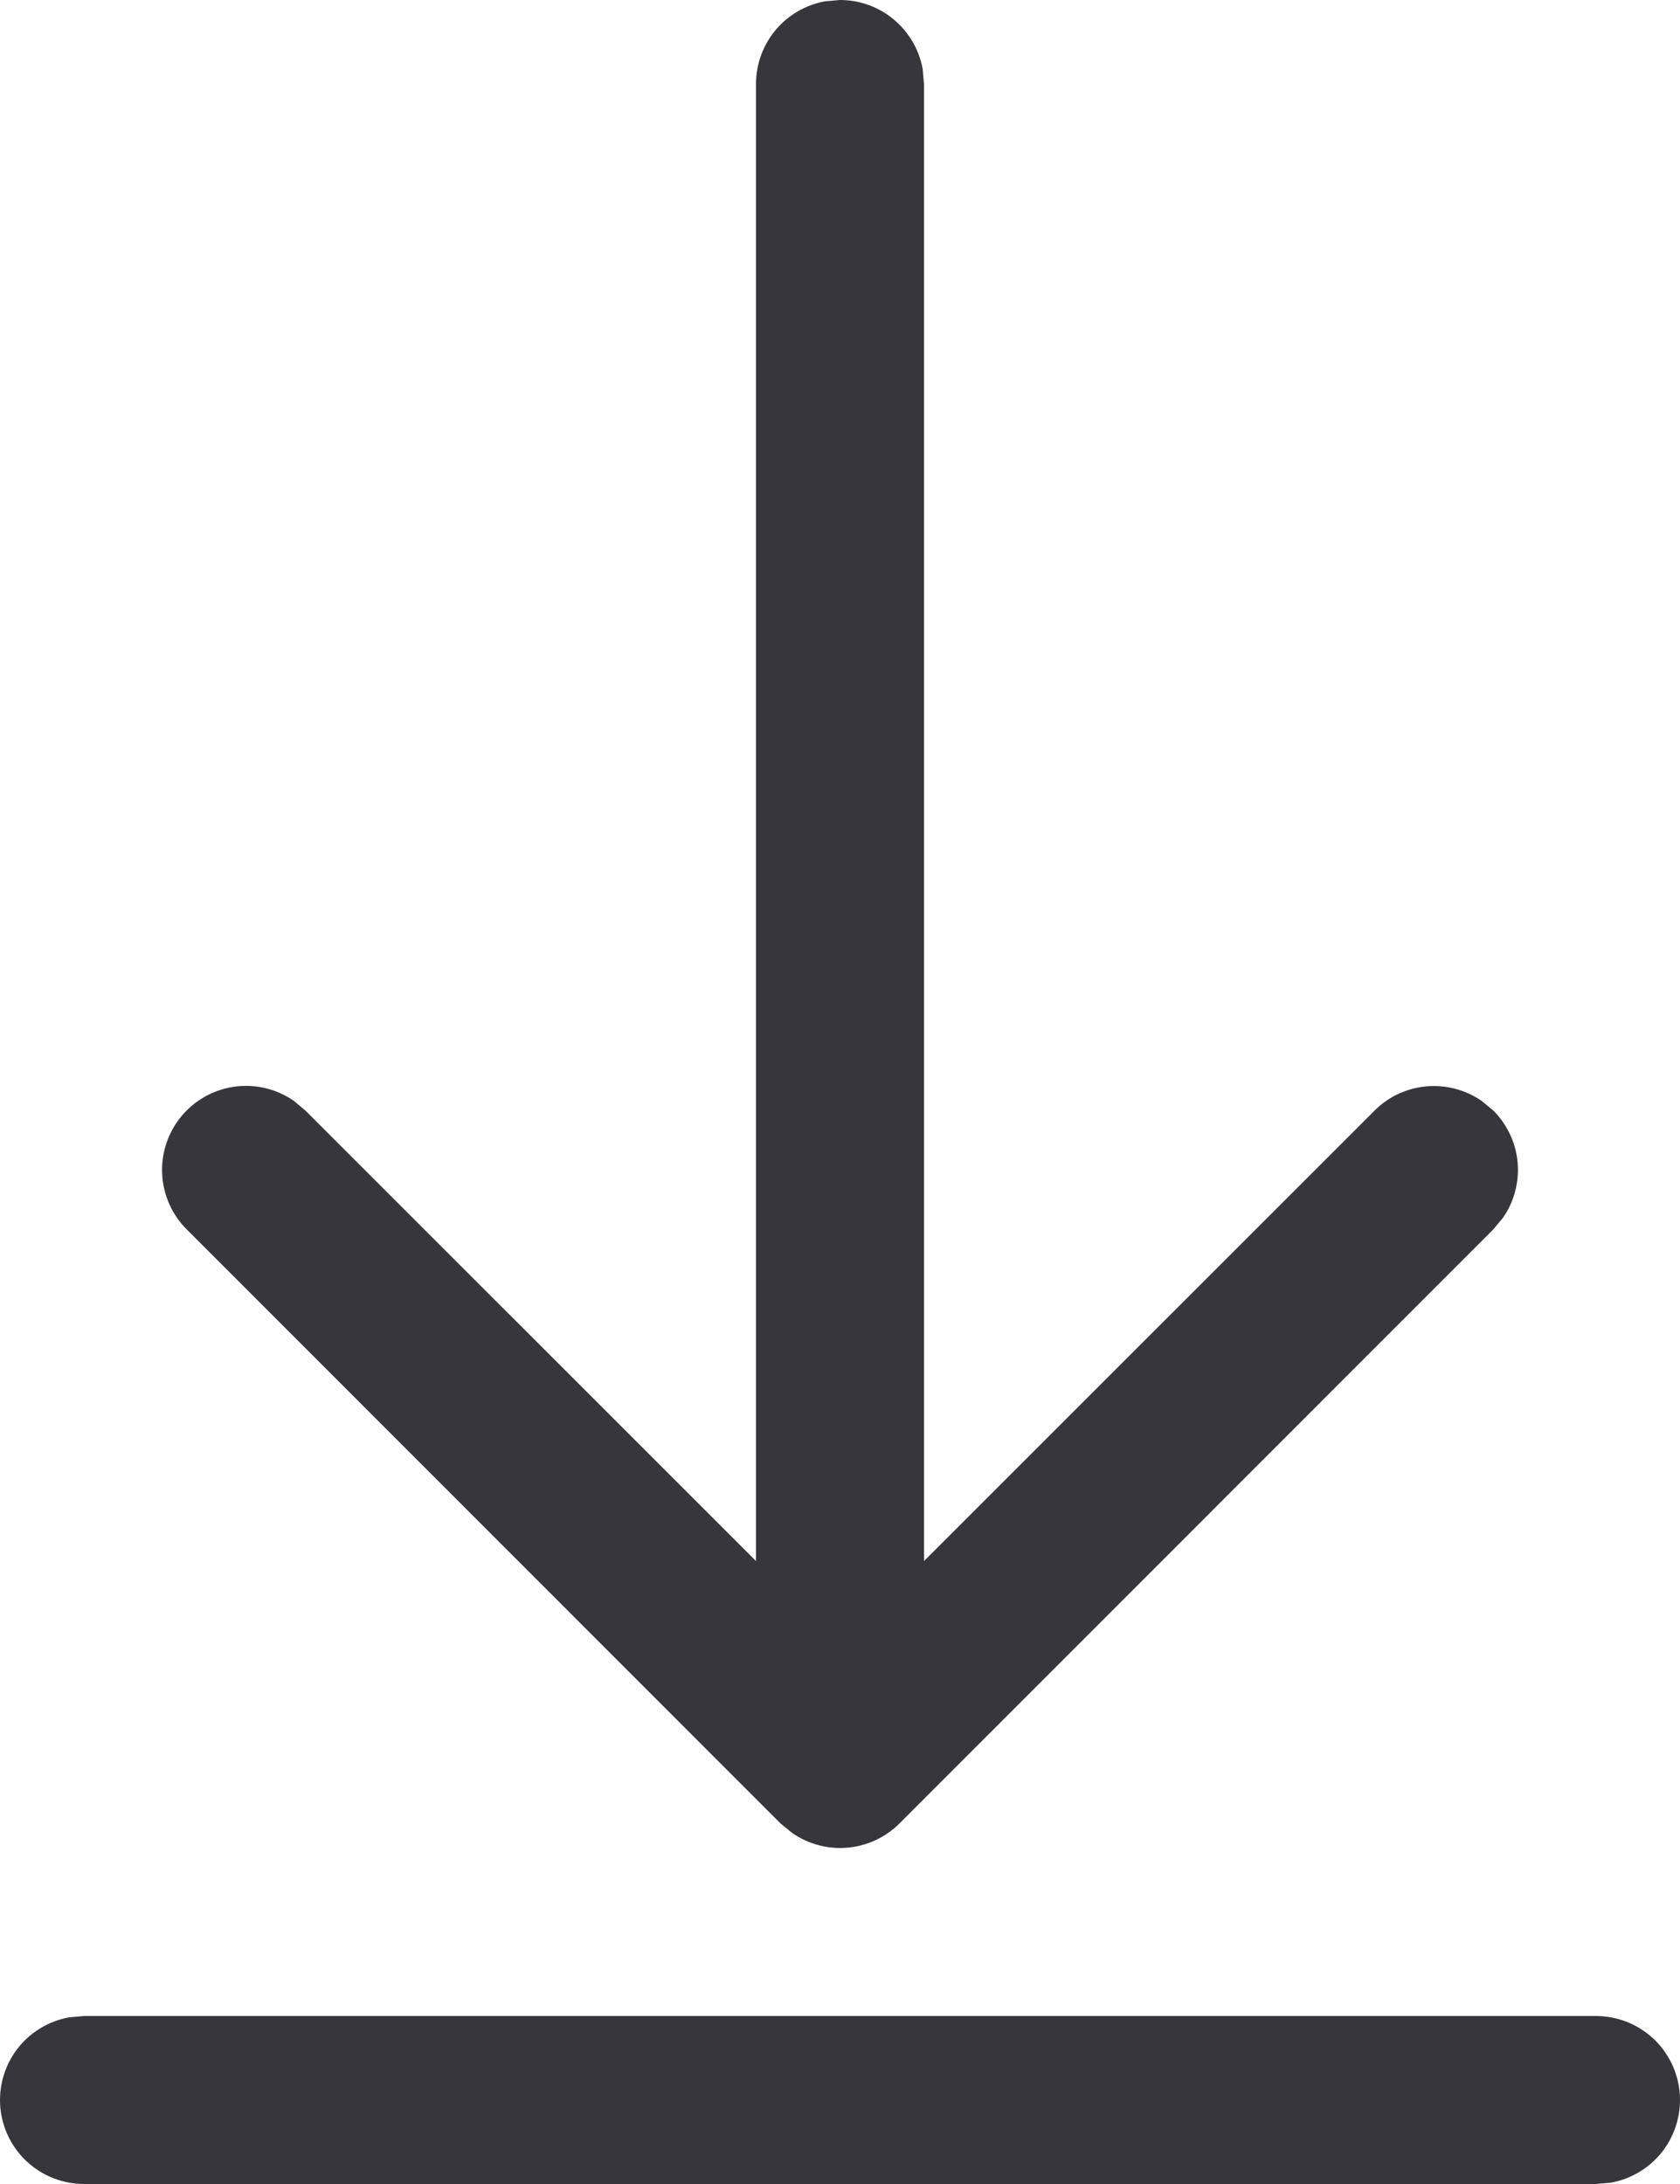 <svg width="20" height="26" viewBox="0 0 20 26" fill="none" xmlns="http://www.w3.org/2000/svg">
    <path d="M1.002 24H18.998C19.248 24 19.489 24.093 19.674 24.261C19.858 24.429 19.973 24.661 19.996 24.91C20.018 25.159 19.947 25.407 19.796 25.606C19.644 25.805 19.424 25.939 19.178 25.984L18.998 26H1.002C0.752 26 0.511 25.907 0.326 25.739C0.142 25.571 0.027 25.339 0.004 25.09C-0.018 24.841 0.053 24.593 0.204 24.394C0.356 24.195 0.576 24.061 0.822 24.016L1.002 24H18.998H1.002ZM9.82 0.016L10 5.56206e-08C10.234 -7.79722e-05 10.461 0.082 10.64 0.232C10.82 0.382 10.942 0.59 10.984 0.82L11 1V18.584L16.363 13.222C16.528 13.056 16.747 12.954 16.98 12.933C17.213 12.912 17.446 12.973 17.639 13.106L17.779 13.222C17.944 13.388 18.046 13.606 18.067 13.839C18.087 14.072 18.026 14.306 17.892 14.498L17.777 14.636L10.708 21.708C10.542 21.873 10.324 21.975 10.091 21.996C9.858 22.017 9.624 21.955 9.432 21.822L9.292 21.708L2.223 14.636C2.046 14.46 1.942 14.223 1.93 13.974C1.919 13.724 2.001 13.479 2.161 13.287C2.321 13.095 2.547 12.97 2.795 12.936C3.043 12.903 3.294 12.963 3.499 13.106L3.637 13.222L9 18.584V1C9 0.766 9.082 0.539 9.232 0.359C9.382 0.18 9.59 0.058 9.82 0.016L10 5.56206e-08L9.82 0.016Z"
          fill="#37363C"/>
</svg>
